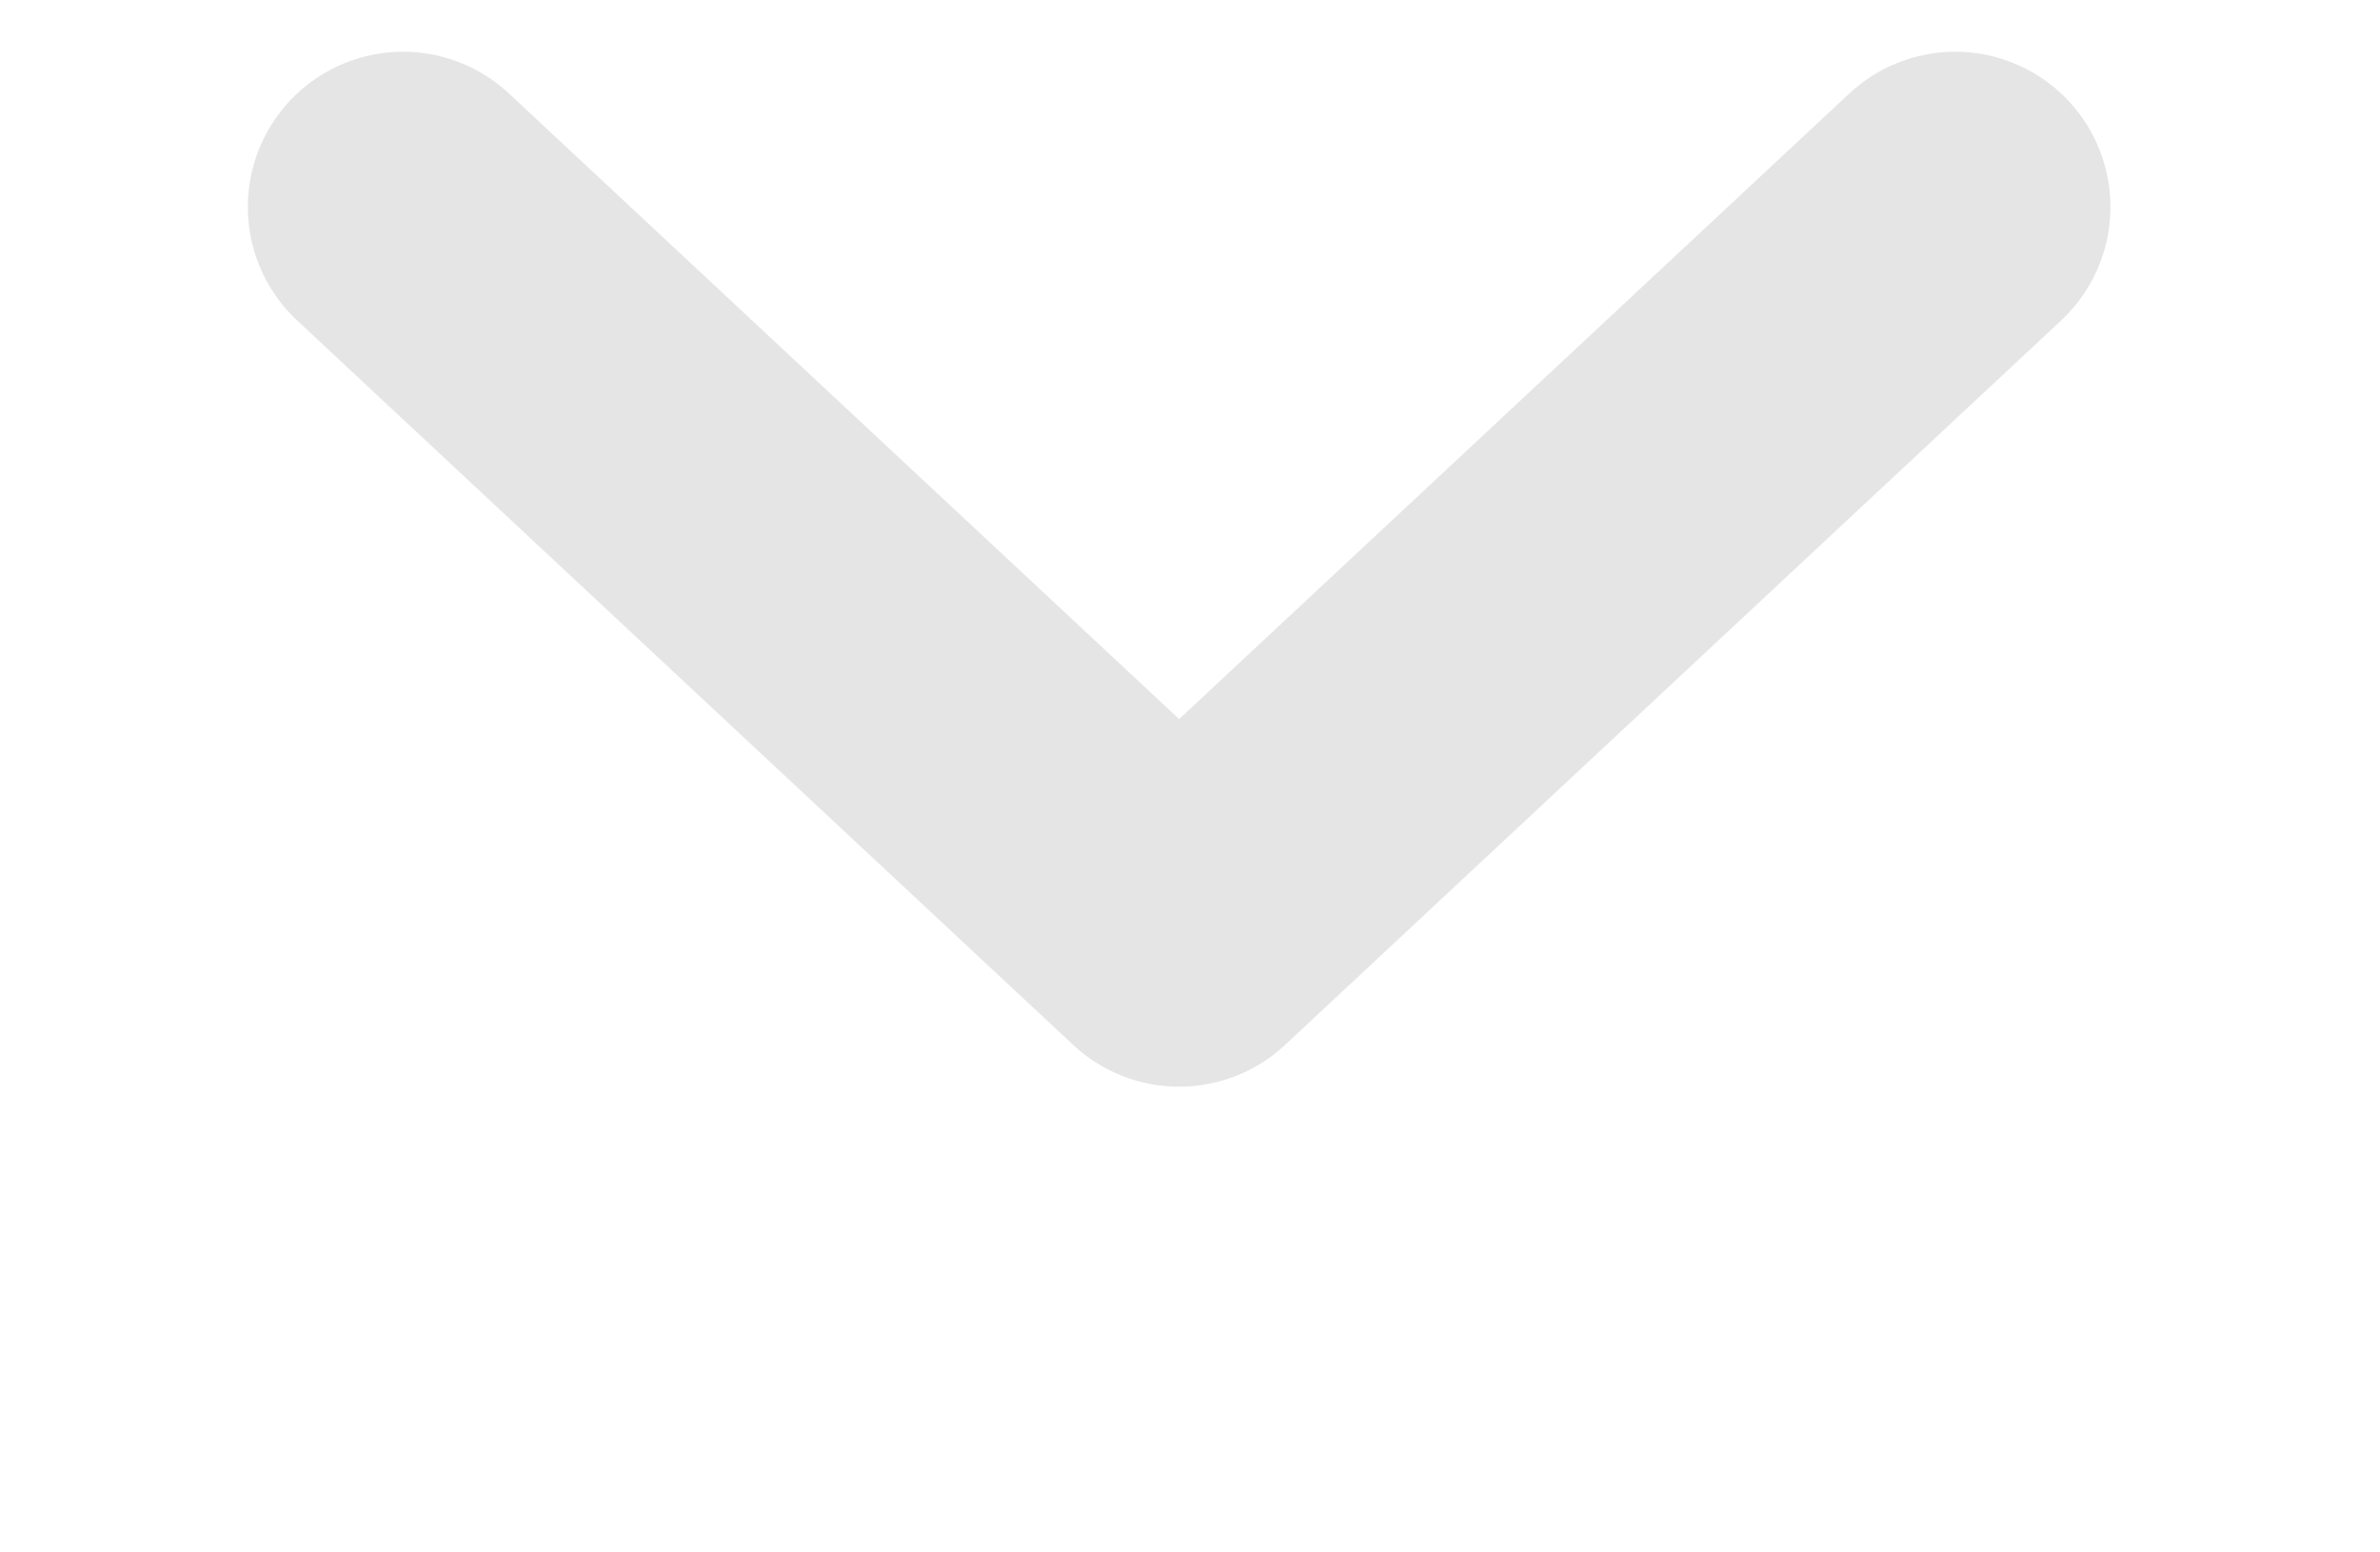<svg width="23" height="15" viewBox="0 0 23 15" fill="none" xmlns="http://www.w3.org/2000/svg">
<g filter="url(#filter0_di_688_863)">
<path d="M3.895 3L11.395 10L18.895 3" stroke="#E5E5E5" stroke-width="3" stroke-linecap="round" stroke-linejoin="round"/>
</g>
<defs>
<filter id="filter0_di_688_863" x="0.395" y="-0.5" width="22" height="15" filterUnits="userSpaceOnUse" color-interpolation-filters="sRGB">
<feFlood flood-opacity="0" result="BackgroundImageFix"/>
<feColorMatrix in="SourceAlpha" type="matrix" values="0 0 0 0 0 0 0 0 0 0 0 0 0 0 0 0 0 0 127 0" result="hardAlpha"/>
<feOffset dy="1"/>
<feGaussianBlur stdDeviation="1"/>
<feComposite in2="hardAlpha" operator="out"/>
<feColorMatrix type="matrix" values="0 0 0 0 0 0 0 0 0 0 0 0 0 0 0 0 0 0 0.25 0"/>
<feBlend mode="normal" in2="BackgroundImageFix" result="effect1_dropShadow_688_863"/>
<feBlend mode="normal" in="SourceGraphic" in2="effect1_dropShadow_688_863" result="shape"/>
<feColorMatrix in="SourceAlpha" type="matrix" values="0 0 0 0 0 0 0 0 0 0 0 0 0 0 0 0 0 0 127 0" result="hardAlpha"/>
<feOffset dy="-2"/>
<feGaussianBlur stdDeviation="2"/>
<feComposite in2="hardAlpha" operator="arithmetic" k2="-1" k3="1"/>
<feColorMatrix type="matrix" values="0 0 0 0 0 0 0 0 0 0 0 0 0 0 0 0 0 0 0.6 0"/>
<feBlend mode="normal" in2="shape" result="effect2_innerShadow_688_863"/>
</filter>
</defs>
</svg>
